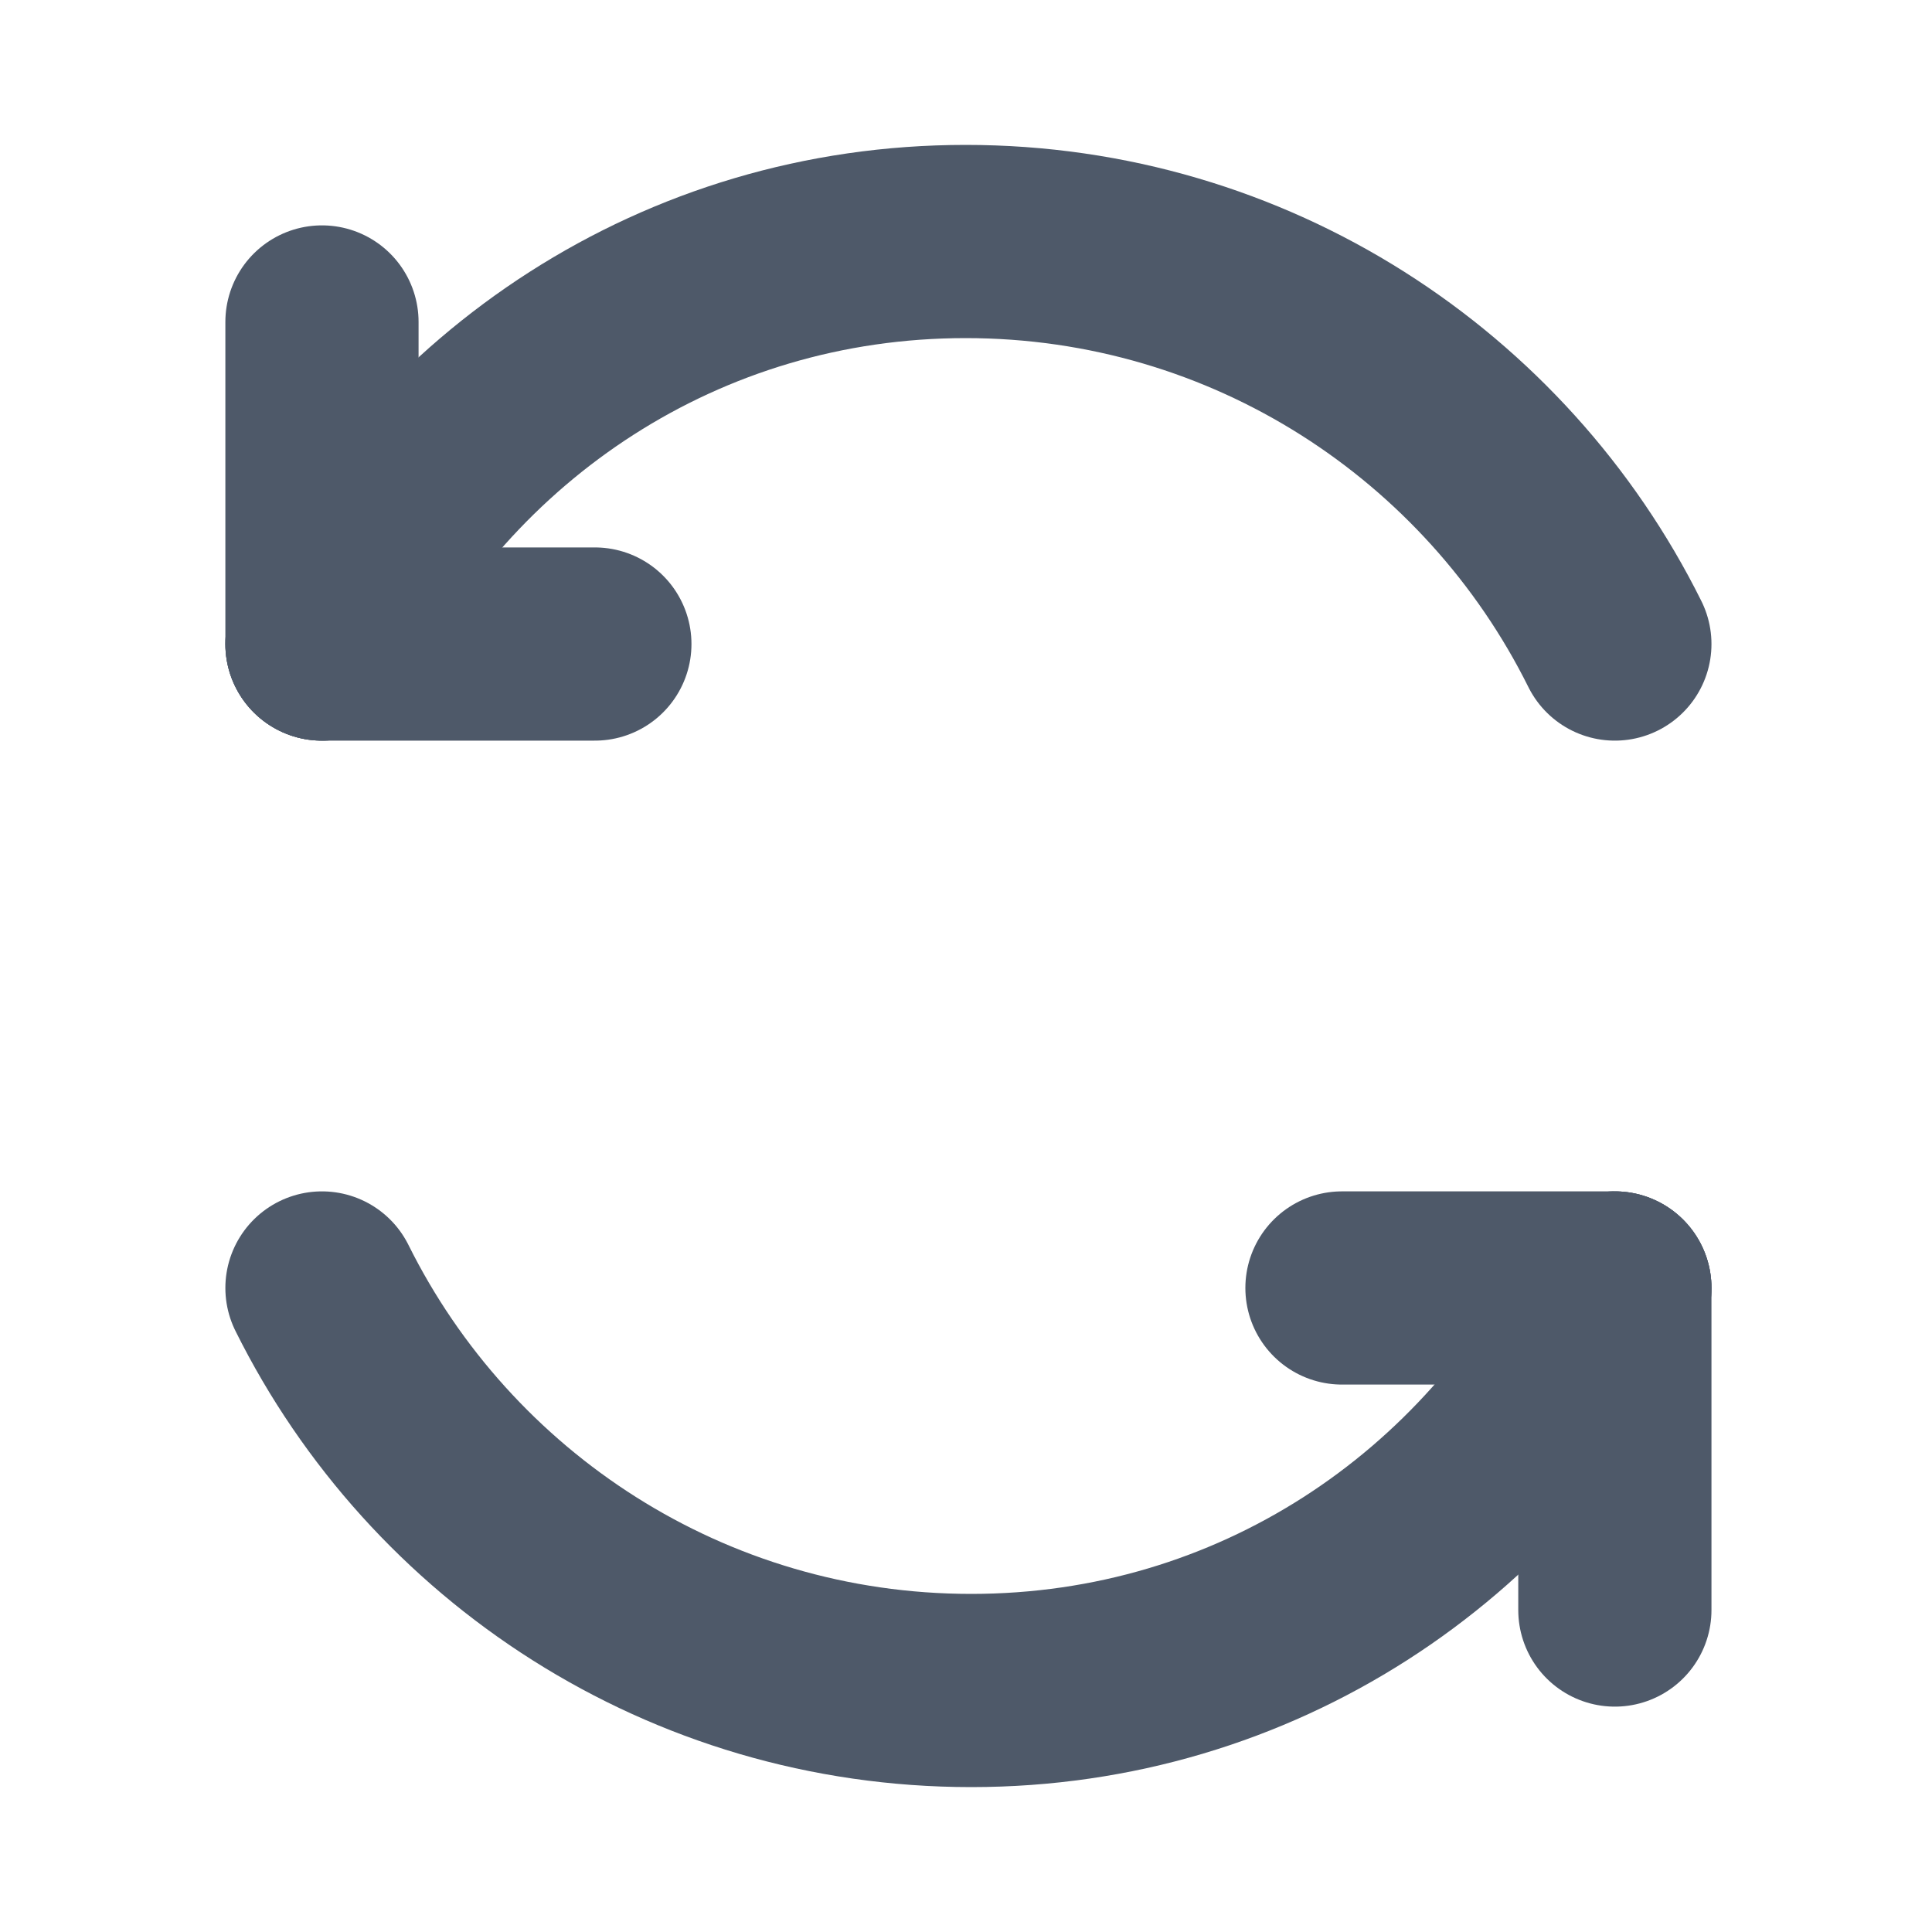 <svg width="20" height="20" viewBox="0 0 20 20" fill="none" xmlns="http://www.w3.org/2000/svg">
<path d="M16.717 6.667C15.489 4.197 12.941 2.5 9.996 2.5C7.052 2.5 4.561 4.197 3.333 6.667" stroke="#4E5969" stroke-width="2" stroke-linecap="round"/>
<path d="M3.333 3.333V6.667" stroke="#4E5969" stroke-width="2" stroke-linecap="round"/>
<path d="M6.158 6.667H3.333" stroke="#4E5969" stroke-width="2" stroke-linecap="round"/>
<path d="M3.333 13.333C4.561 15.803 7.109 17.5 10.054 17.5C12.998 17.5 15.489 15.803 16.717 13.333" stroke="#4E5969" stroke-width="2" stroke-linecap="round"/>
<path d="M16.717 16.667V13.333" stroke="#4E5969" stroke-width="2" stroke-linecap="round"/>
<path d="M13.892 13.333H16.717" stroke="#4E5969" stroke-width="2" stroke-linecap="round"/>
</svg>
